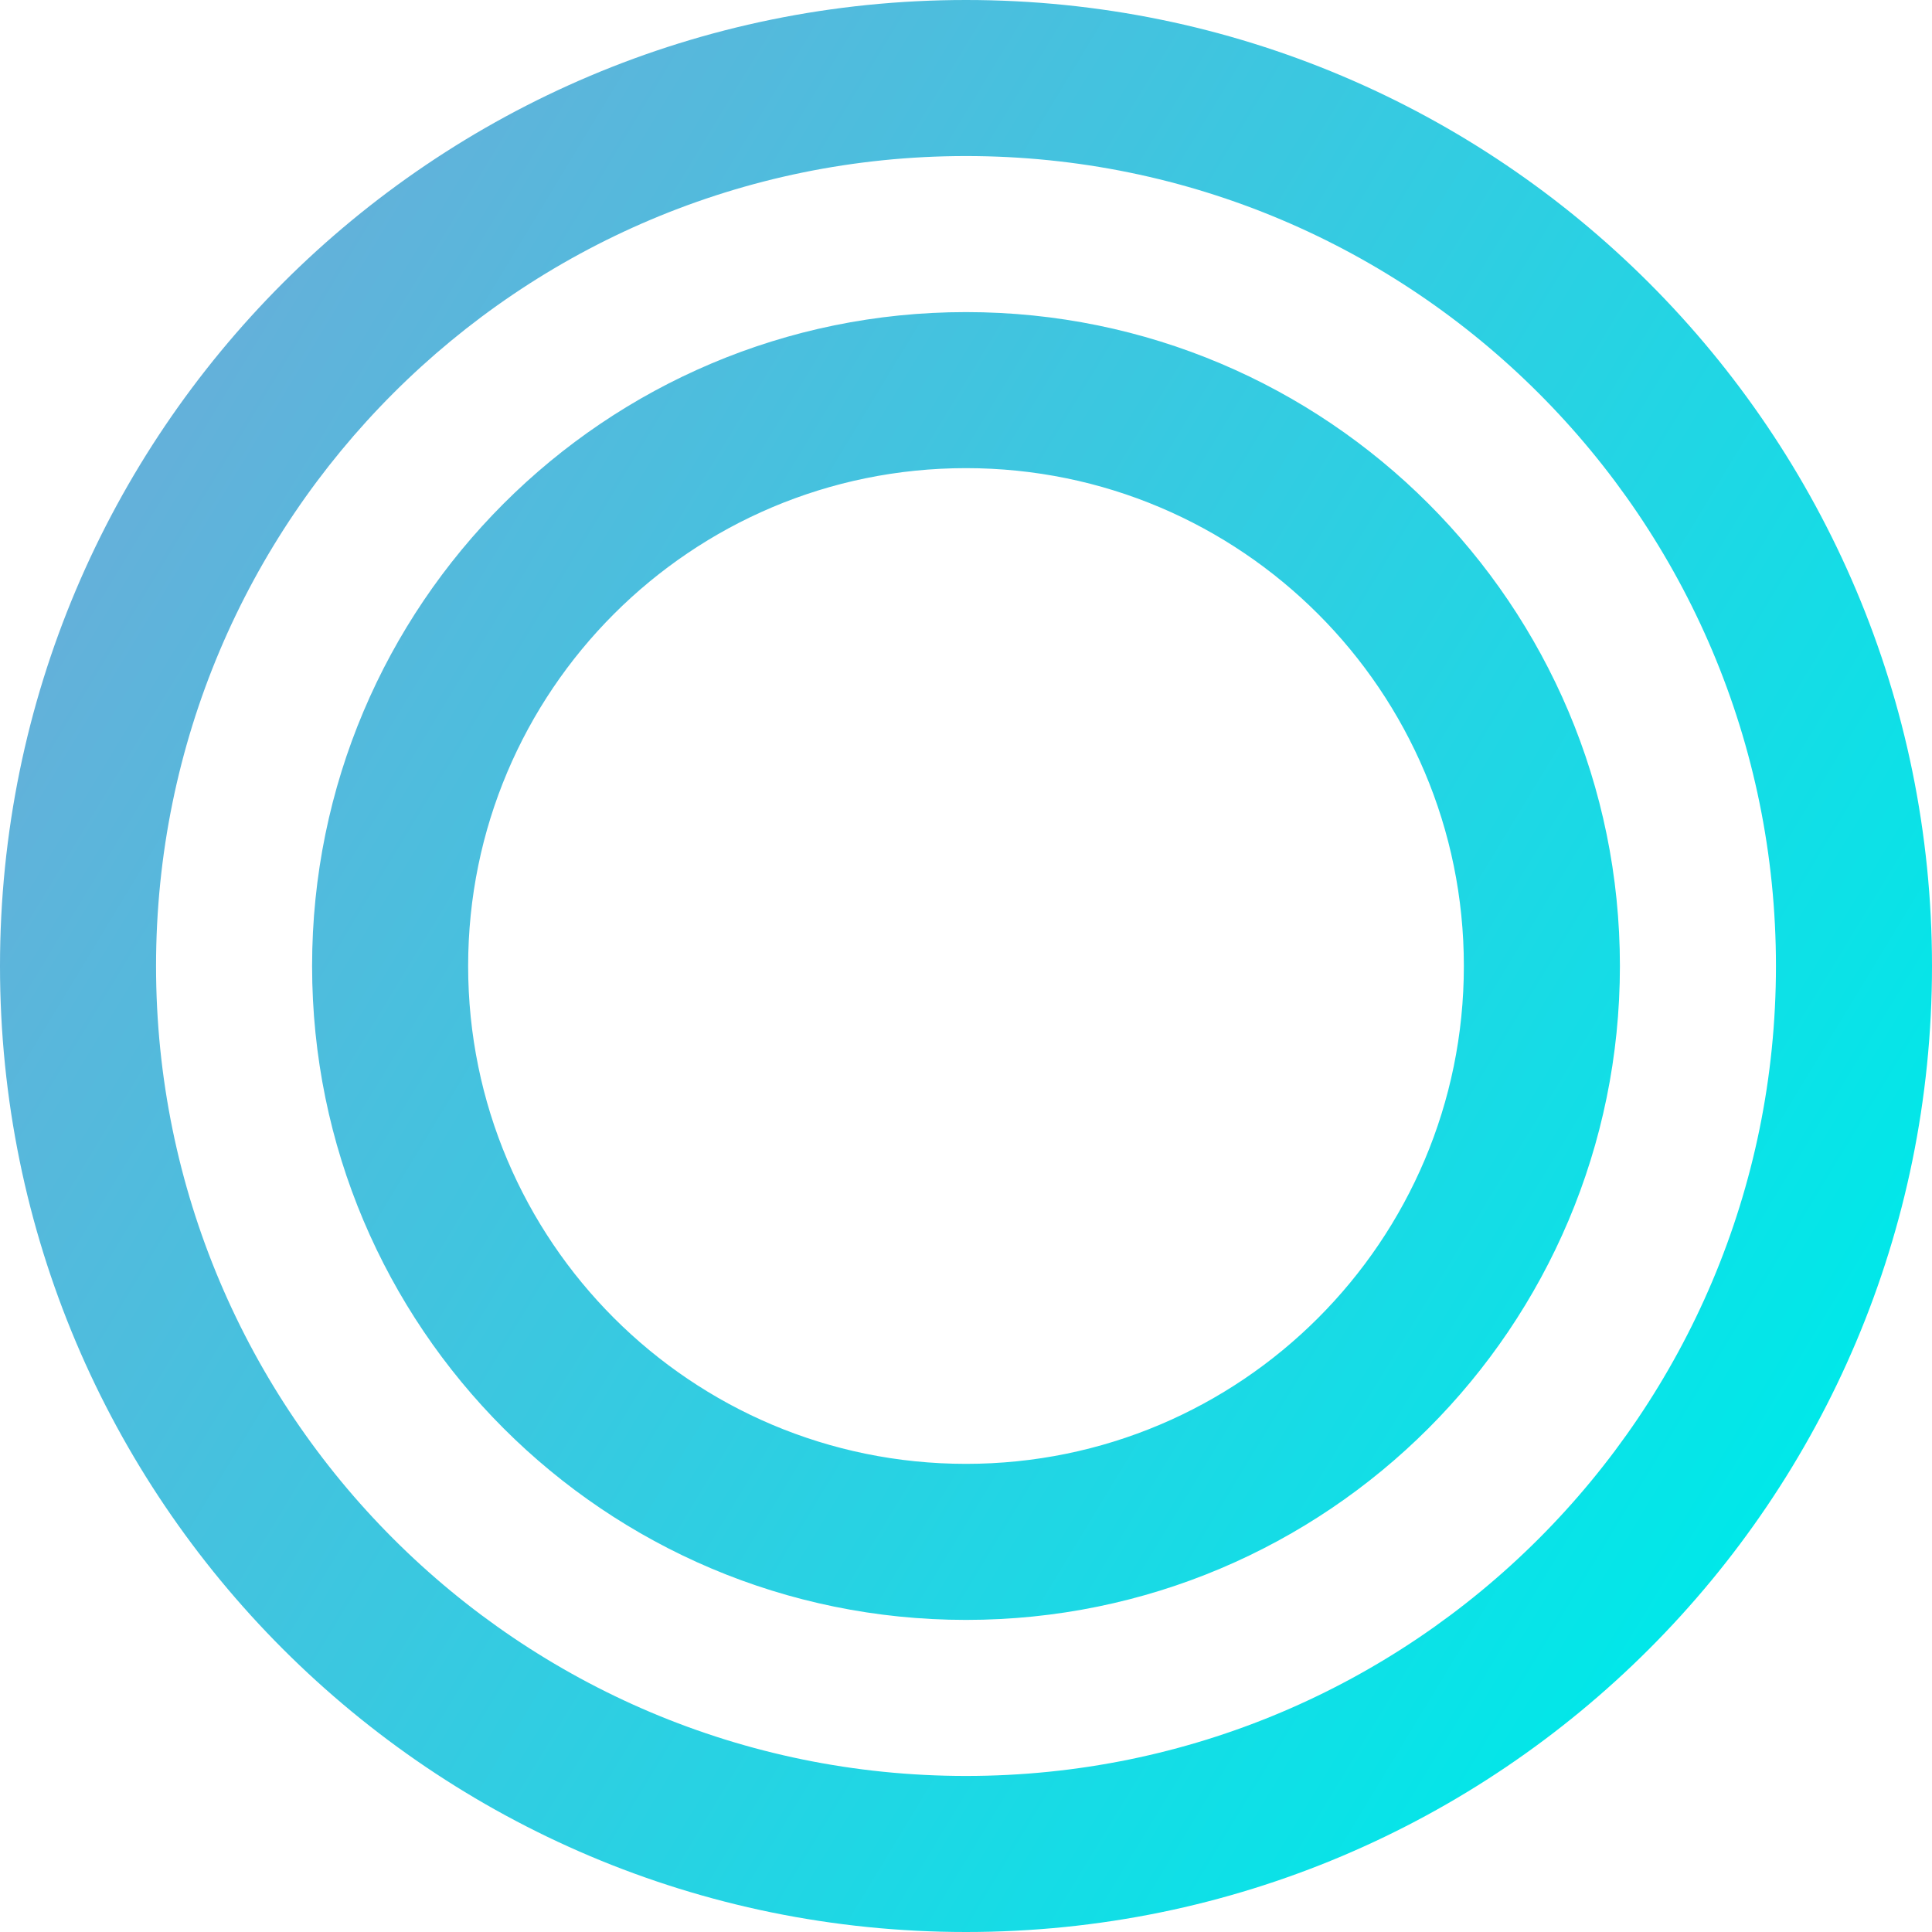 <svg width="260" height="260" viewBox="0 0 260 260" fill="none" xmlns="http://www.w3.org/2000/svg">
<path fill-rule="evenodd" clip-rule="evenodd" d="M260 130C260 201.797 201.797 260 130 260C58.203 260 0 201.797 0 130C0 58.203 58.203 0 130 0C201.797 0 260 58.203 260 130ZM239 130C239 190.199 190.199 239 130 239C69.801 239 21 190.199 21 130C21 69.801 69.801 21 130 21C190.199 21 239 69.801 239 130ZM218 130C218 178.601 178.601 218 130 218C81.399 218 42 178.601 42 130C42 81.399 81.399 42 130 42C178.601 42 218 81.399 218 130ZM197 130C197 167.003 167.003 197 130 197C92.997 197 63 167.003 63 130C63 92.997 92.997 63 130 63C167.003 63 197 92.997 197 130Z" fill="url(#paint0_linear)"/>
<defs>
<linearGradient id="paint0_linear" x1="15.5" y1="73" x2="236" y2="206.5" gradientUnits="userSpaceOnUse">
<stop stop-color="#63B1DA"/>
<stop offset="1" stop-color="#00E8E9"/>
</linearGradient>
</defs>
</svg>
